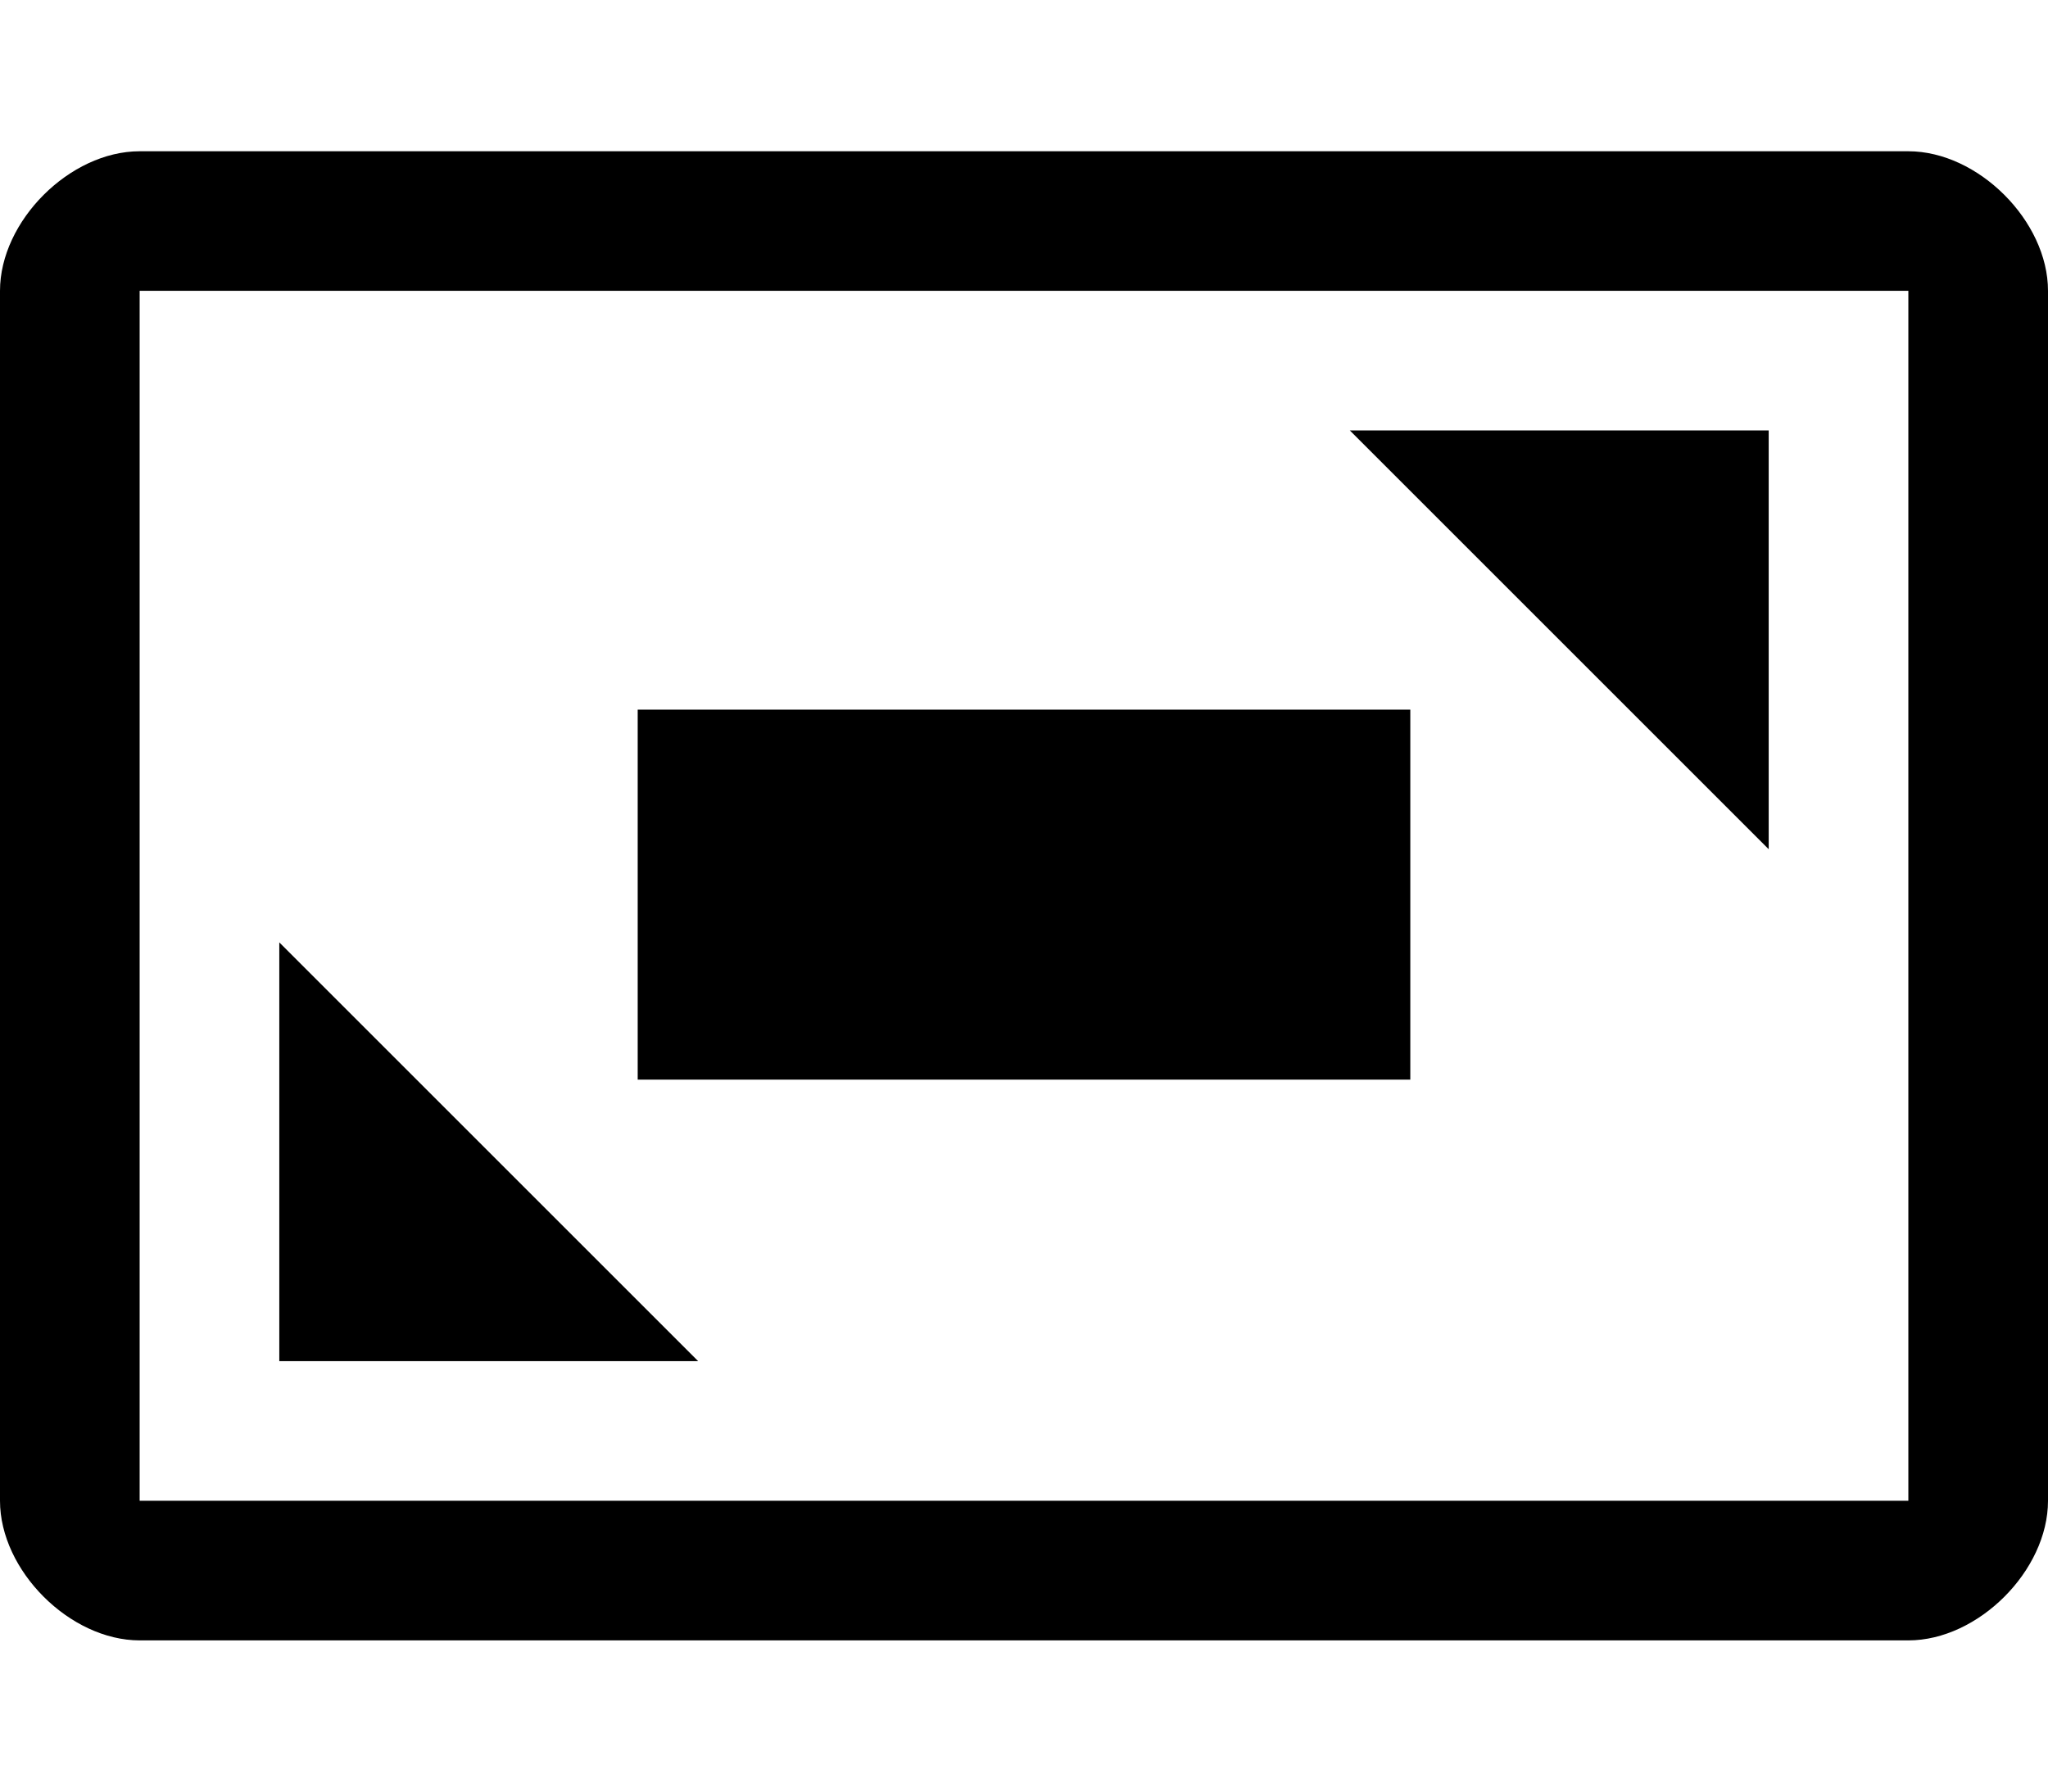 <?xml version="1.0" encoding="UTF-8" standalone="no"?>
<svg
   version="1.1"
   viewBox="0 0 32 28"
   id="svg4"
   sodipodi:docname="mpv_osd_fs_enter.svg"
   width="32"
   height="28"
   inkscape:version="1.1.2 (0a00cf5339, 2022-02-04)"
   xmlns:inkscape="http://www.inkscape.org/namespaces/inkscape"
   xmlns:sodipodi="http://sodipodi.sourceforge.net/DTD/sodipodi-0.dtd"
   xmlns="http://www.w3.org/2000/svg"
   xmlns:svg="http://www.w3.org/2000/svg">
  <defs
     id="defs8" />
  <sodipodi:namedview
     id="namedview6"
     pagecolor="#ffffff"
     bordercolor="#666666"
     borderopacity="1.0"
     inkscape:pageshadow="2"
     inkscape:pageopacity="0.0"
     inkscape:pagecheckerboard="0"
     showgrid="false"
     inkscape:zoom="19.323814"
     inkscape:cx="22.355835"
     inkscape:cy="15.317887"
     inkscape:window-width="1920"
     inkscape:window-height="1018"
     inkscape:window-x="0"
     inkscape:window-y="0"
     inkscape:window-maximized="1"
     inkscape:current-layer="svg4" />
  <path
     fill="currentColor"
     d="M 0,23.455 V 4.545 C 0,3.455 1.091,2.364 2.182,2.364 H 29.818 C 30.909,2.364 32,3.455 32,4.545 V 23.455 c 0,1.091 -1.091,2.182 -2.182,2.182 H 2.182 C 1.091,25.636 0,24.545 0,23.455 Z m 2.182,0 H 29.818 V 4.545 H 2.182 Z M 21.091,6.727 h 6.545 v 6.545 z m 0.945,4.364 v 5.782 H 9.964 V 11.091 Z M 10.909,21.273 H 4.364 v -6.545 z"
     id="path2"
     style="stroke-width:0.036" />
</svg>
